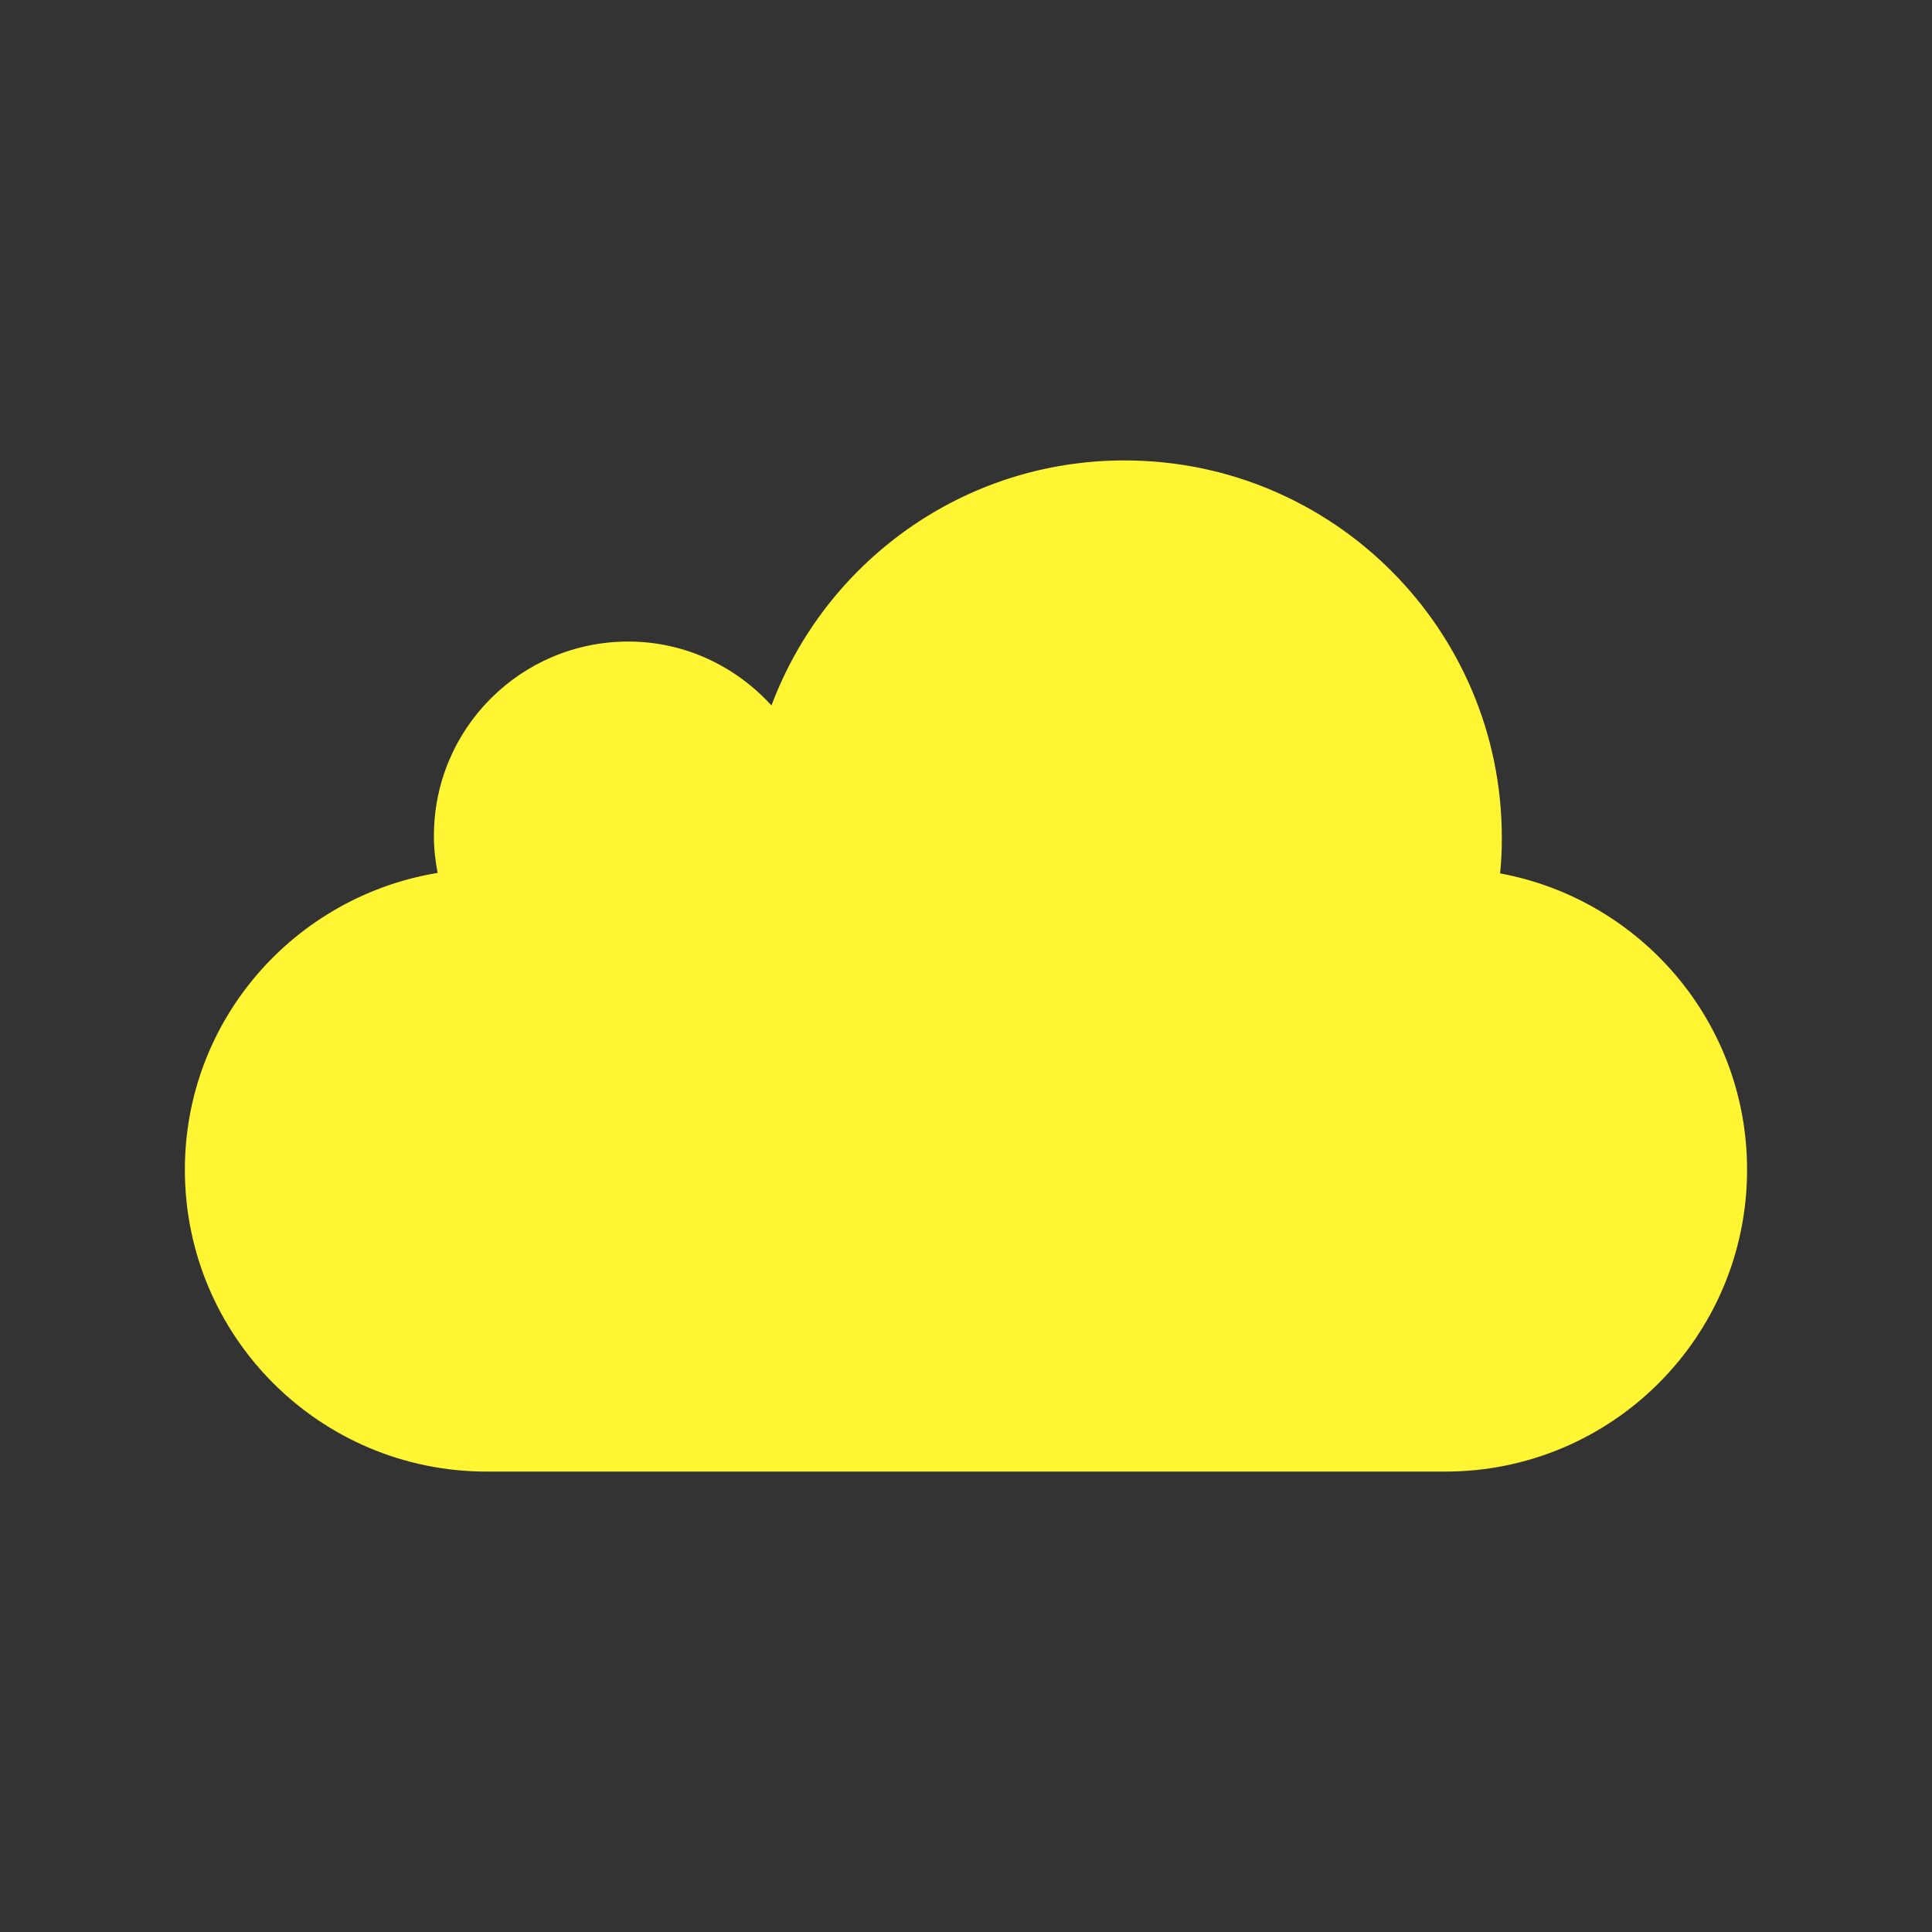 <svg xmlns="http://www.w3.org/2000/svg" xmlns:xlink="http://www.w3.org/1999/xlink" version="1.1" id="Layer_1" x="0px" y="0px" width="32px" height="32px" viewBox="0 0 32 32" enable-background="new 0 0 32 32" xml:space="preserve">
<rect x="0" y="0" width="32" height="32" fill="#333333" stroke="none"/>
<path class="cloud" style="fill:#FFF533" d="M24.846,14.466c0.021-0.194,0.029-0.392,0.029-0.59c0-3.453-2.798-6.25-6.25-6.25  c-2.679,0-4.958,1.688-5.847,4.059c-0.589-0.646-1.429-1.059-2.372-1.059c-1.778,0-3.219,1.44-3.219,3.219  c0,0.21,0.022,0.414,0.062,0.613c-2.372,0.391-4.187,2.436-4.187,4.916c0,2.764,2.238,5,5,5h15.875c2.762,0,5-2.236,5-5  C28.938,16.925,27.172,14.896,24.846,14.466z"/>
</svg>
